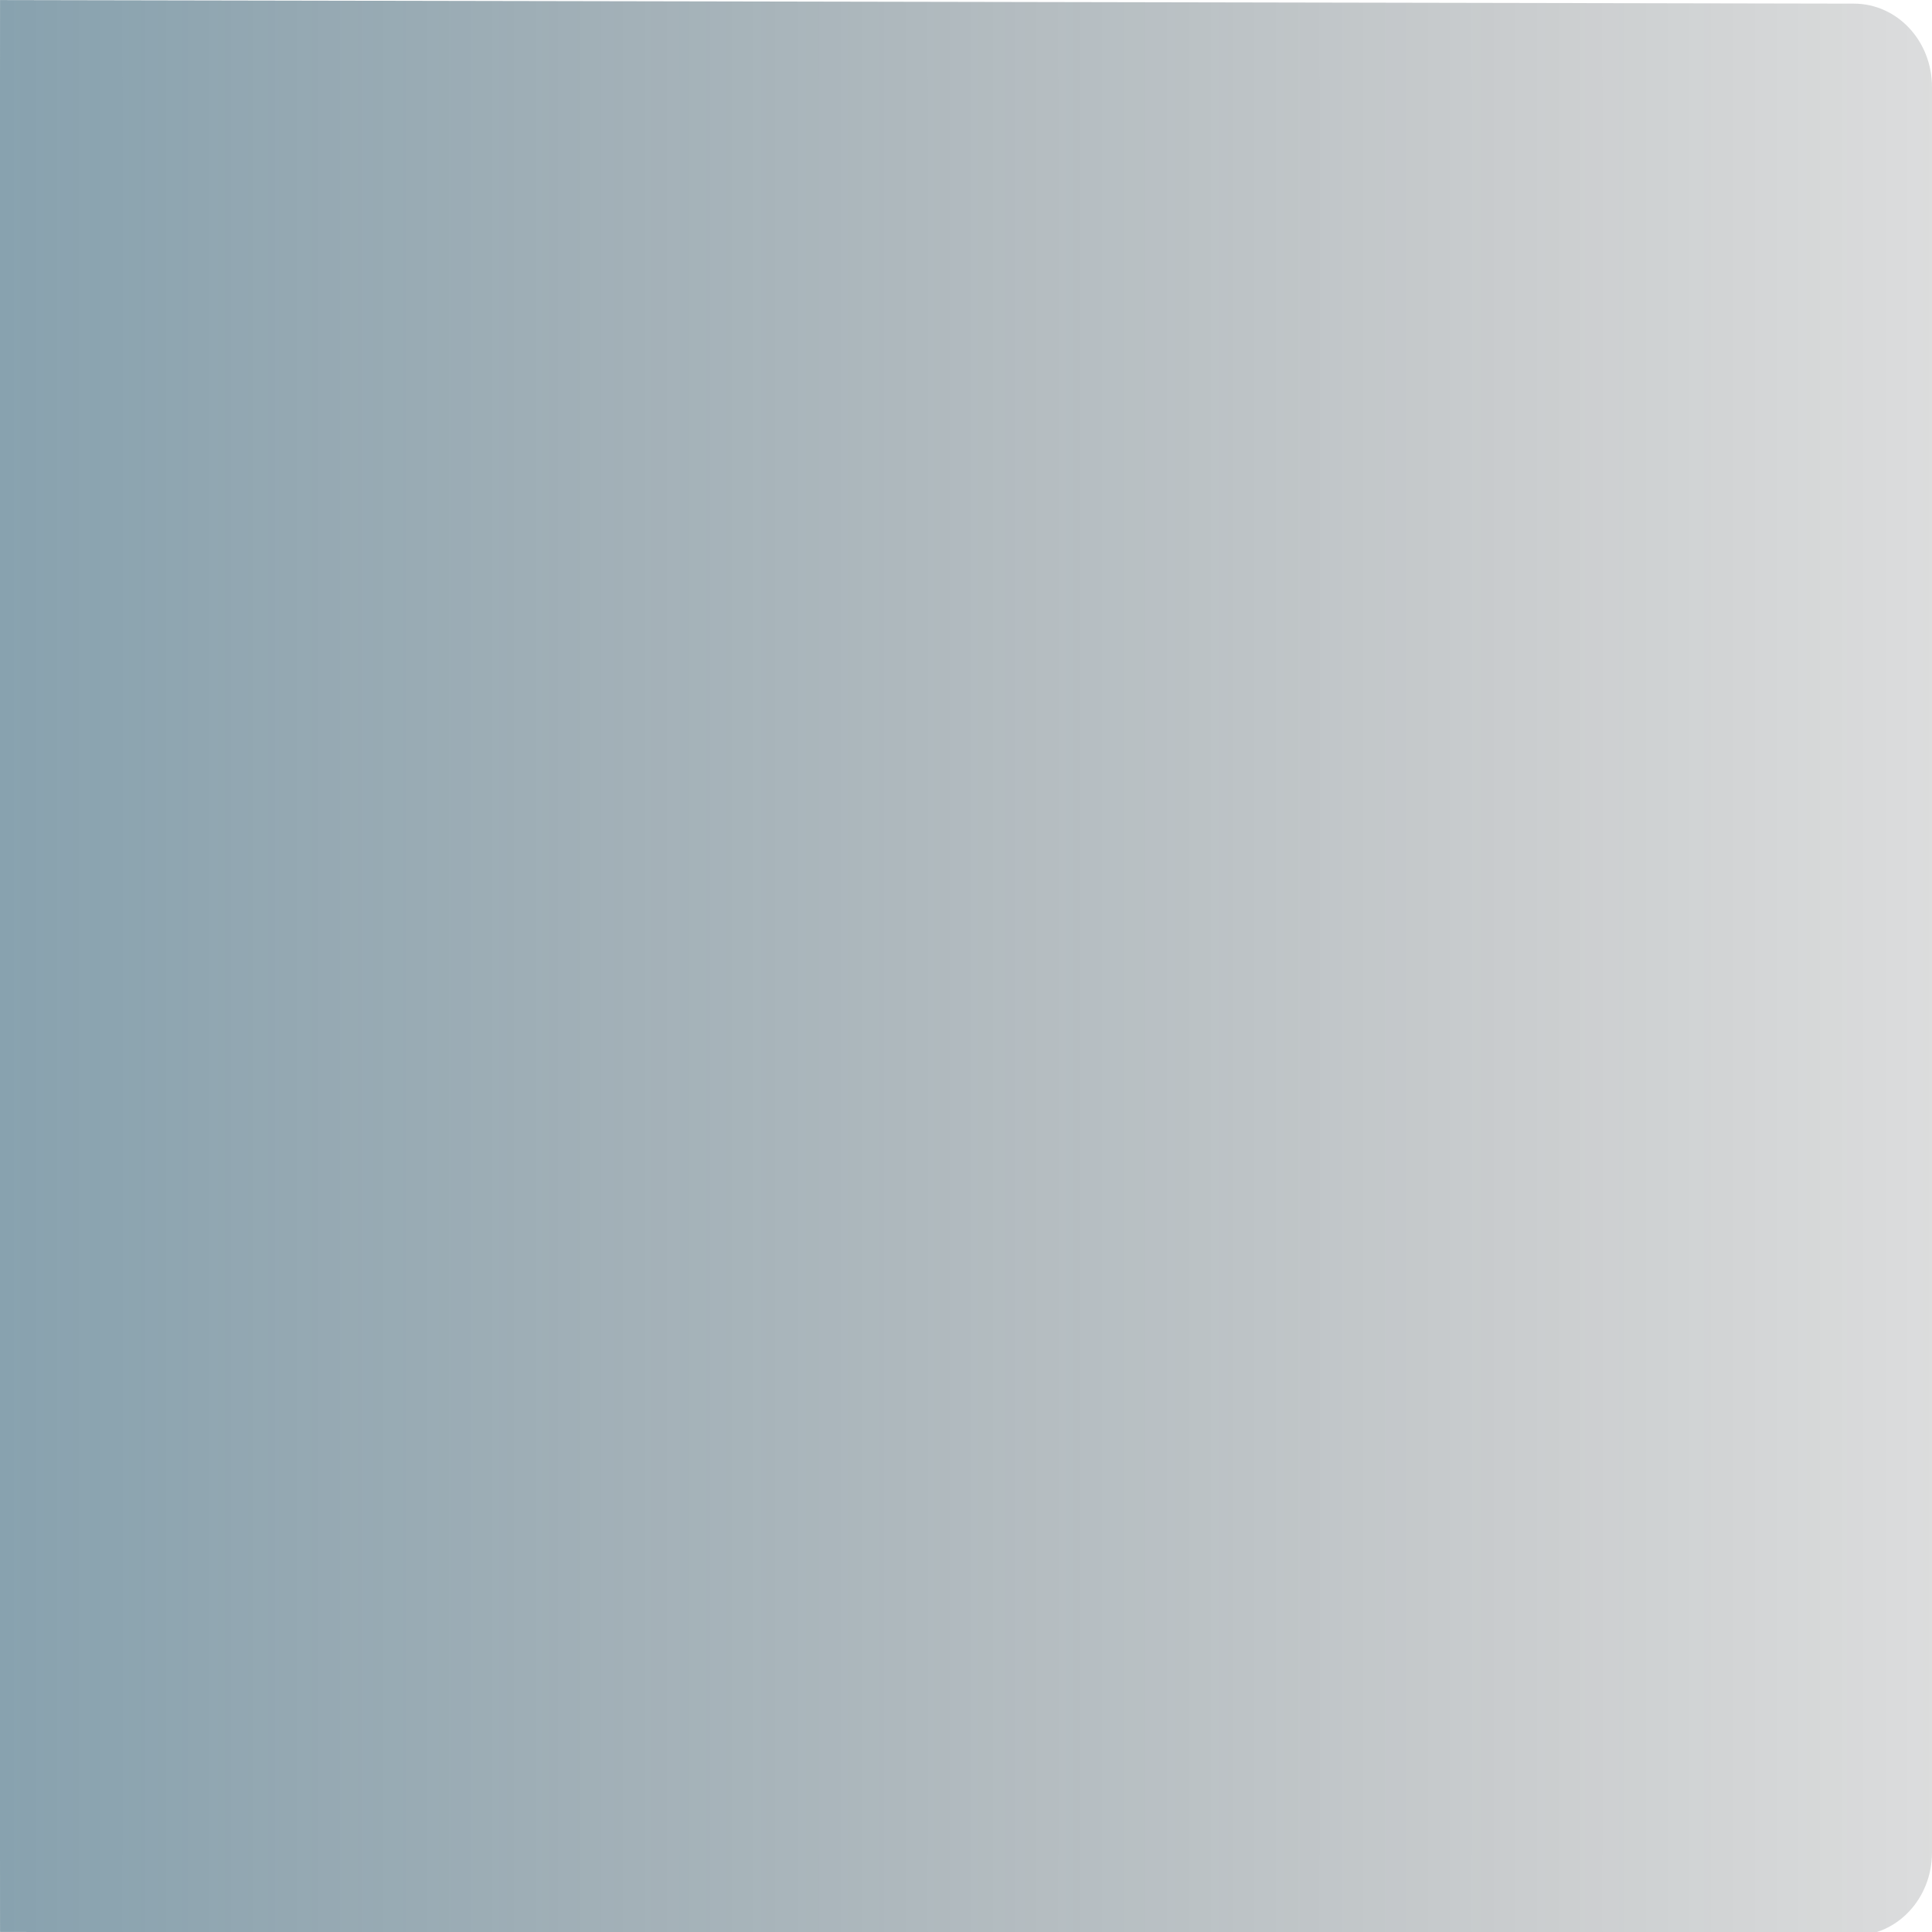 <?xml version="1.0" encoding="UTF-8" standalone="no"?>
<!-- Created with Inkscape (http://www.inkscape.org/) -->

<svg
   xmlns:dc="http://purl.org/dc/elements/1.1/"
   xmlns:cc="http://creativecommons.org/ns#"
   xmlns:rdf="http://www.w3.org/1999/02/22-rdf-syntax-ns#"
   xmlns:svg="http://www.w3.org/2000/svg"
   xmlns="http://www.w3.org/2000/svg"
   xmlns:xlink="http://www.w3.org/1999/xlink"
   xmlns:sodipodi="http://sodipodi.sourceforge.net/DTD/sodipodi-0.dtd"
   xmlns:inkscape="http://www.inkscape.org/namespaces/inkscape"
   id="svg8943"
   version="1.1"
   inkscape:version="0.91 r13725"
   width="25"
   height="25"
   viewBox="0 0 25 25"
   sodipodi:docname="spin-right-pressed.svg">
  <defs
     id="defs8947">
    <linearGradient
       inkscape:collect="always"
       xlink:href="#linearGradient4753-2"
       id="linearGradient7539"
       gradientUnits="userSpaceOnUse"
       x1="481.197"
       y1="467.231"
       x2="481.197"
       y2="402.203"
       gradientTransform="matrix(0,-1.067,1,0,-430.398,526.786)" />
    <linearGradient
       inkscape:collect="always"
       id="linearGradient4753-2">
      <stop
         id="stop4757-7"
         offset="0"
         style="stop-color:#1793d1;stop-opacity:1" />
      <stop
         id="stop4755-5"
         offset="1"
         style="stop-color:#000000;stop-opacity:0.094" />
    </linearGradient>
    <linearGradient
       gradientTransform="matrix(0,-1.067,-1,0,430.398,526.786)"
       inkscape:collect="always"
       xlink:href="#linearGradient4753-2"
       id="linearGradient7533"
       x1="481.197"
       y1="467.231"
       x2="481.197"
       y2="402.203"
       gradientUnits="userSpaceOnUse" />
  </defs>
  <sodipodi:namedview
     pagecolor="#ffffff"
     bordercolor="#666666"
     borderopacity="1"
     objecttolerance="10"
     gridtolerance="10"
     guidetolerance="10"
     inkscape:pageopacity="0"
     inkscape:pageshadow="2"
     inkscape:window-width="1600"
     inkscape:window-height="843"
     id="namedview8945"
     showgrid="false"
     inkscape:snap-page="true"
     inkscape:snap-bbox="true"
     inkscape:bbox-nodes="true"
     inkscape:zoom="7.233436"
     inkscape:cx="-8.6722752"
     inkscape:cy="12.802498"
     inkscape:window-x="0"
     inkscape:window-y="0"
     inkscape:window-maximized="1"
     inkscape:current-layer="svg8943"
     showguides="true"
     inkscape:guide-bbox="true"
     inkscape:object-paths="true"
     inkscape:snap-smooth-nodes="true" />
  <path
     style="color:#000000;display:inline;overflow:visible;visibility:visible;opacity:1;fill:url(#linearGradient7533);fill-opacity:1;fill-rule:nonzero;stroke:none;stroke-width:0.5;stroke-linecap:round;stroke-linejoin:round;stroke-miterlimit:4;stroke-dasharray:none;stroke-dashoffset:0;stroke-opacity:1;marker:none;enable-background:accumulate"
     d="m 25,23.97 c 0,0.597 -0.45,1.078 -1.01,1.077 L 5.2e-4,24.999 0,23.923 0,1.079 5.2e-4,8.1059955e-4 23.99,0.047 C 24.55,0.048 25,0.529 25,1.126 Z"
     id="path7535"
     inkscape:connector-curvature="0"
     sodipodi:nodetypes="ssccccsss" />
  <path
     sodipodi:nodetypes="ssccccsss"
     inkscape:connector-curvature="0"
     id="path6808"
     d="m -24.219,23.923 c 0,0.597 0.45,1.077 1.01,1.077 L -5.2e-4,24.999 0,23.923 0,1.079 -5.2e-4,8.1059955e-4 -23.209,0 c -0.56,-2.1330841e-5 -1.01,0.482 -1.01,1.079 z"
     style="color:#000000;display:inline;overflow:visible;visibility:visible;opacity:1;fill:url(#linearGradient7539);fill-opacity:1;fill-rule:nonzero;stroke:none;stroke-width:0.5;stroke-linecap:round;stroke-linejoin:round;stroke-miterlimit:4;stroke-dasharray:none;stroke-dashoffset:0;stroke-opacity:1;marker:none;enable-background:accumulate" />
</svg>
